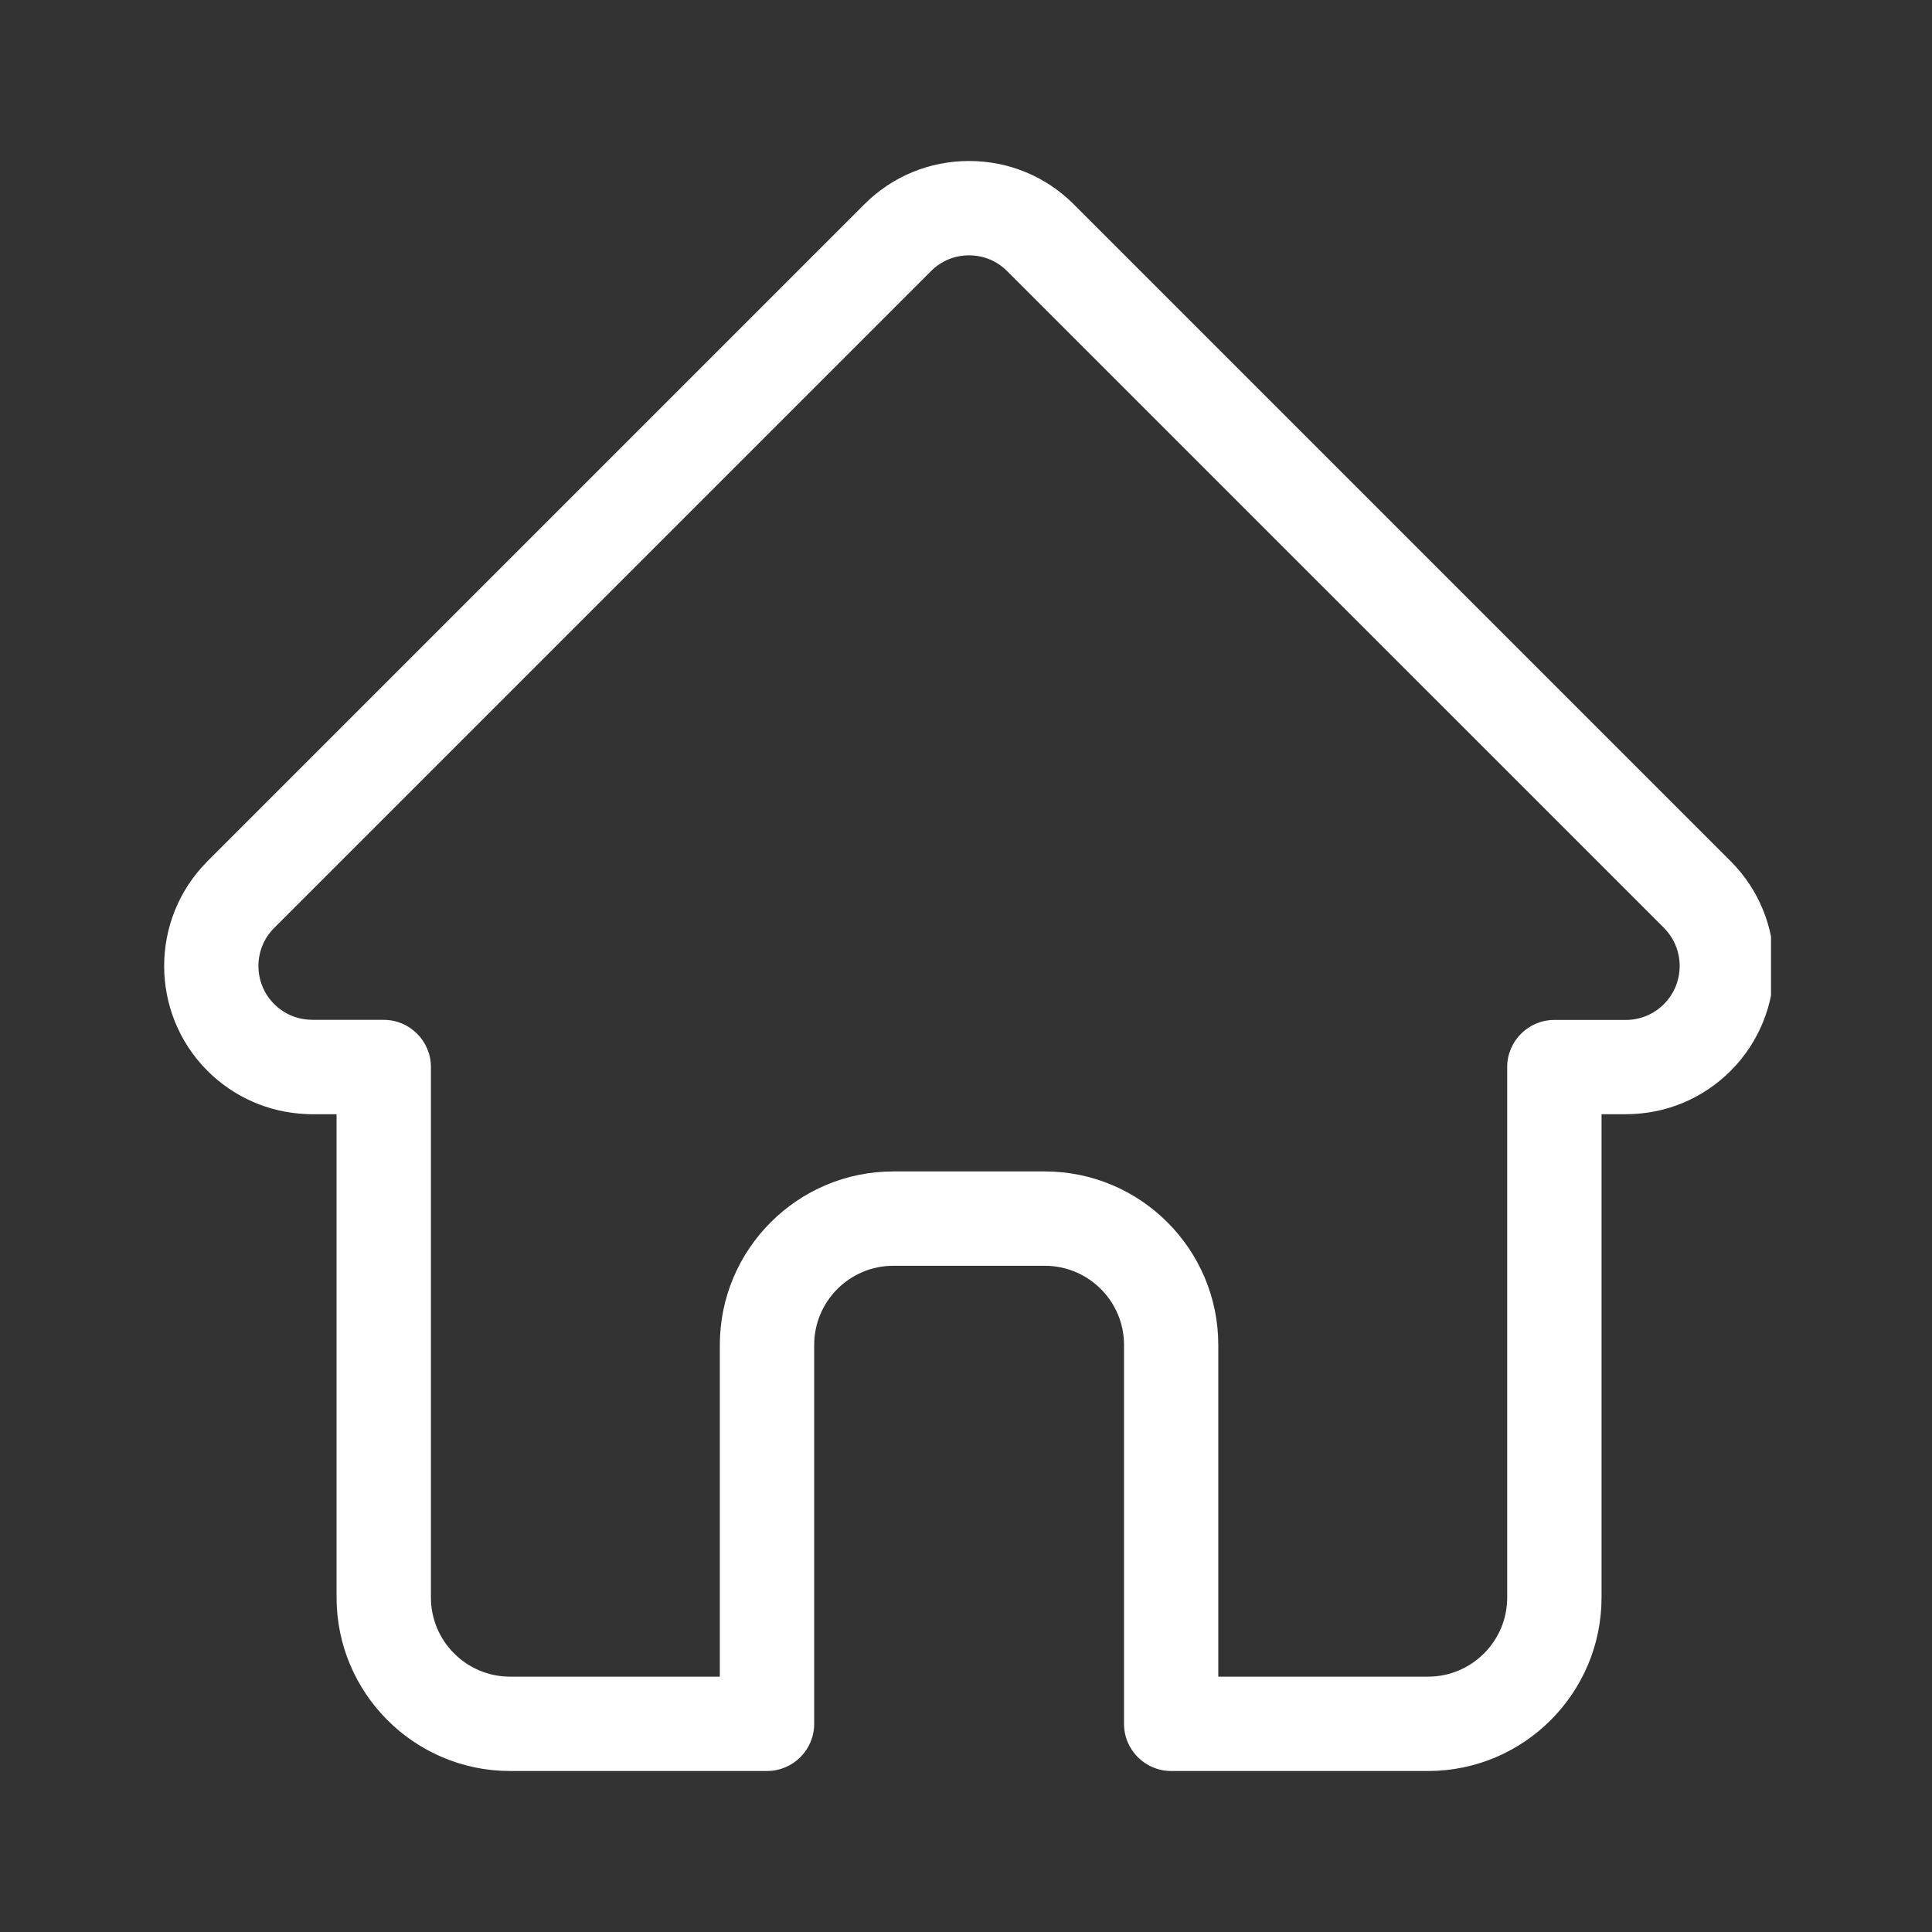 <svg width="24" height="24" viewBox="0 0 24 24" fill="none" xmlns="http://www.w3.org/2000/svg">
<rect x="0" y="0" width="24" height="24" fill="#333333" stroke="none"/>
<g clip-path="url(#clip0_35_903)">
<path d="M21.5 10.699C21.499 10.699 21.499 10.698 21.498 10.697L13.34 2.539C12.992 2.191 12.53 2 12.038 2C11.546 2 11.084 2.191 10.736 2.539L2.582 10.693C2.579 10.696 2.576 10.699 2.574 10.702C1.86 11.42 1.861 12.585 2.577 13.302C2.905 13.629 3.337 13.819 3.799 13.839C3.818 13.841 3.837 13.841 3.856 13.841H4.181V19.845C4.181 21.033 5.148 22 6.336 22H9.528C9.851 22 10.114 21.738 10.114 21.414V16.707C10.114 16.165 10.555 15.724 11.097 15.724H12.979C13.522 15.724 13.963 16.165 13.963 16.707V21.414C13.963 21.738 14.225 22 14.549 22H17.74C18.929 22 19.895 21.033 19.895 19.845V13.841H20.197C20.689 13.841 21.151 13.65 21.499 13.302C22.216 12.584 22.216 11.417 21.5 10.699L21.5 10.699ZM20.67 12.473C20.608 12.536 20.534 12.585 20.453 12.619C20.372 12.652 20.285 12.67 20.197 12.67H19.309C18.986 12.67 18.723 12.932 18.723 13.255V19.845C18.723 20.387 18.282 20.828 17.74 20.828H15.134V16.707C15.134 15.519 14.168 14.552 12.979 14.552H11.097C9.909 14.552 8.942 15.519 8.942 16.707V20.828H6.336C5.794 20.828 5.353 20.387 5.353 19.845V13.255C5.353 12.932 5.09 12.669 4.767 12.669H3.895C3.885 12.669 3.876 12.668 3.867 12.668C3.693 12.665 3.529 12.596 3.406 12.473C3.145 12.212 3.145 11.788 3.406 11.527C3.406 11.527 3.406 11.526 3.406 11.526L3.407 11.526L11.565 3.368C11.627 3.306 11.701 3.256 11.782 3.222C11.863 3.189 11.95 3.172 12.038 3.172C12.217 3.172 12.385 3.241 12.511 3.368L20.668 11.524L20.671 11.528C20.931 11.789 20.93 12.213 20.67 12.473Z" fill="white"/>
</g>
<defs>
<clipPath id="clip0_35_903">
<rect width="20" height="20" fill="white" transform="translate(2 2)"/>
</clipPath>
</defs>
</svg>
